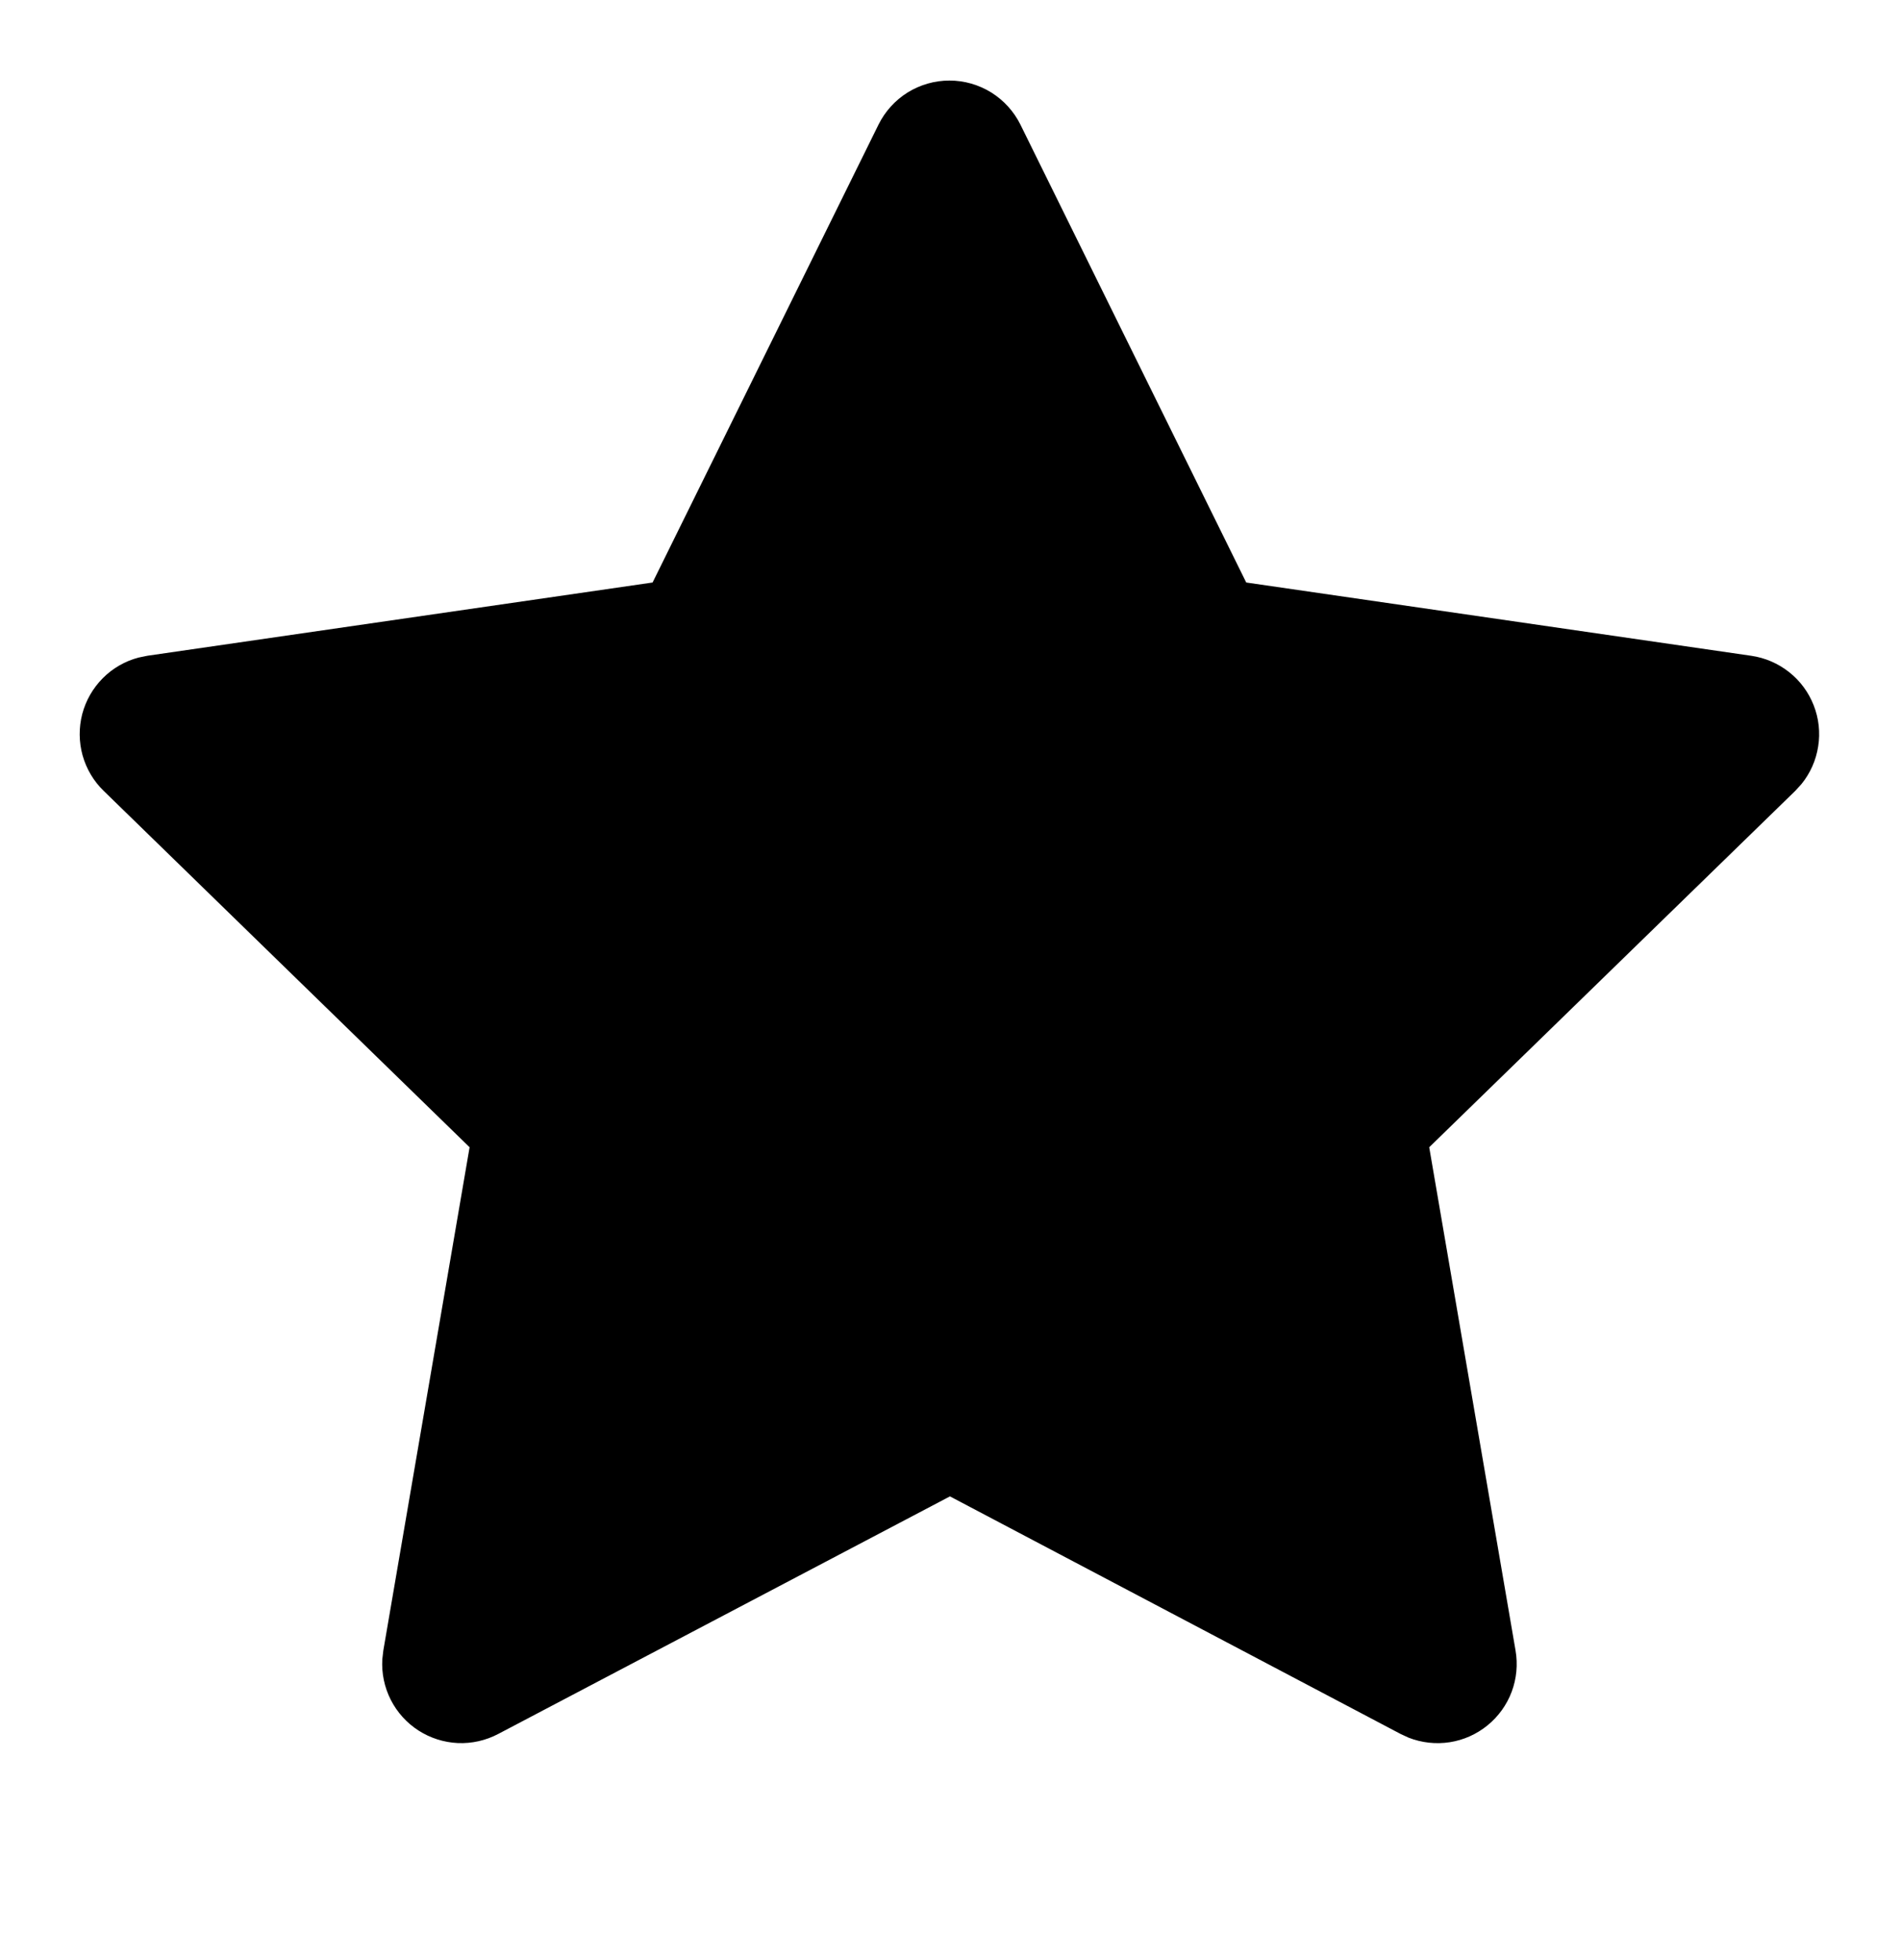 <svg viewBox="0 0 32 33" xmlns="http://www.w3.org/2000/svg">
  <path
    d="M10.991 9.807L2.484 11.04L2.333 11.071C2.105 11.131 1.897 11.251 1.731 11.418C1.564 11.586 1.445 11.794 1.385 12.022C1.326 12.251 1.328 12.491 1.391 12.718C1.455 12.945 1.577 13.152 1.747 13.316L7.909 19.315L6.456 27.788L6.439 27.935C6.425 28.171 6.474 28.406 6.581 28.617C6.688 28.828 6.849 29.006 7.047 29.134C7.246 29.262 7.475 29.335 7.711 29.346C7.947 29.356 8.182 29.303 8.391 29.193L15.999 25.193L23.589 29.193L23.723 29.255C23.943 29.341 24.182 29.368 24.416 29.332C24.649 29.296 24.869 29.198 25.053 29.048C25.236 28.899 25.377 28.704 25.46 28.482C25.543 28.261 25.565 28.021 25.525 27.788L24.071 19.315L30.236 13.315L30.34 13.201C30.489 13.018 30.586 12.799 30.622 12.566C30.659 12.334 30.633 12.095 30.547 11.876C30.461 11.656 30.319 11.463 30.134 11.317C29.949 11.17 29.729 11.075 29.496 11.041L20.989 9.807L17.187 2.1C17.077 1.877 16.906 1.689 16.695 1.557C16.483 1.426 16.24 1.356 15.991 1.356C15.742 1.356 15.498 1.426 15.286 1.557C15.075 1.689 14.905 1.877 14.795 2.1L10.991 9.807Z"
  />
</svg>
